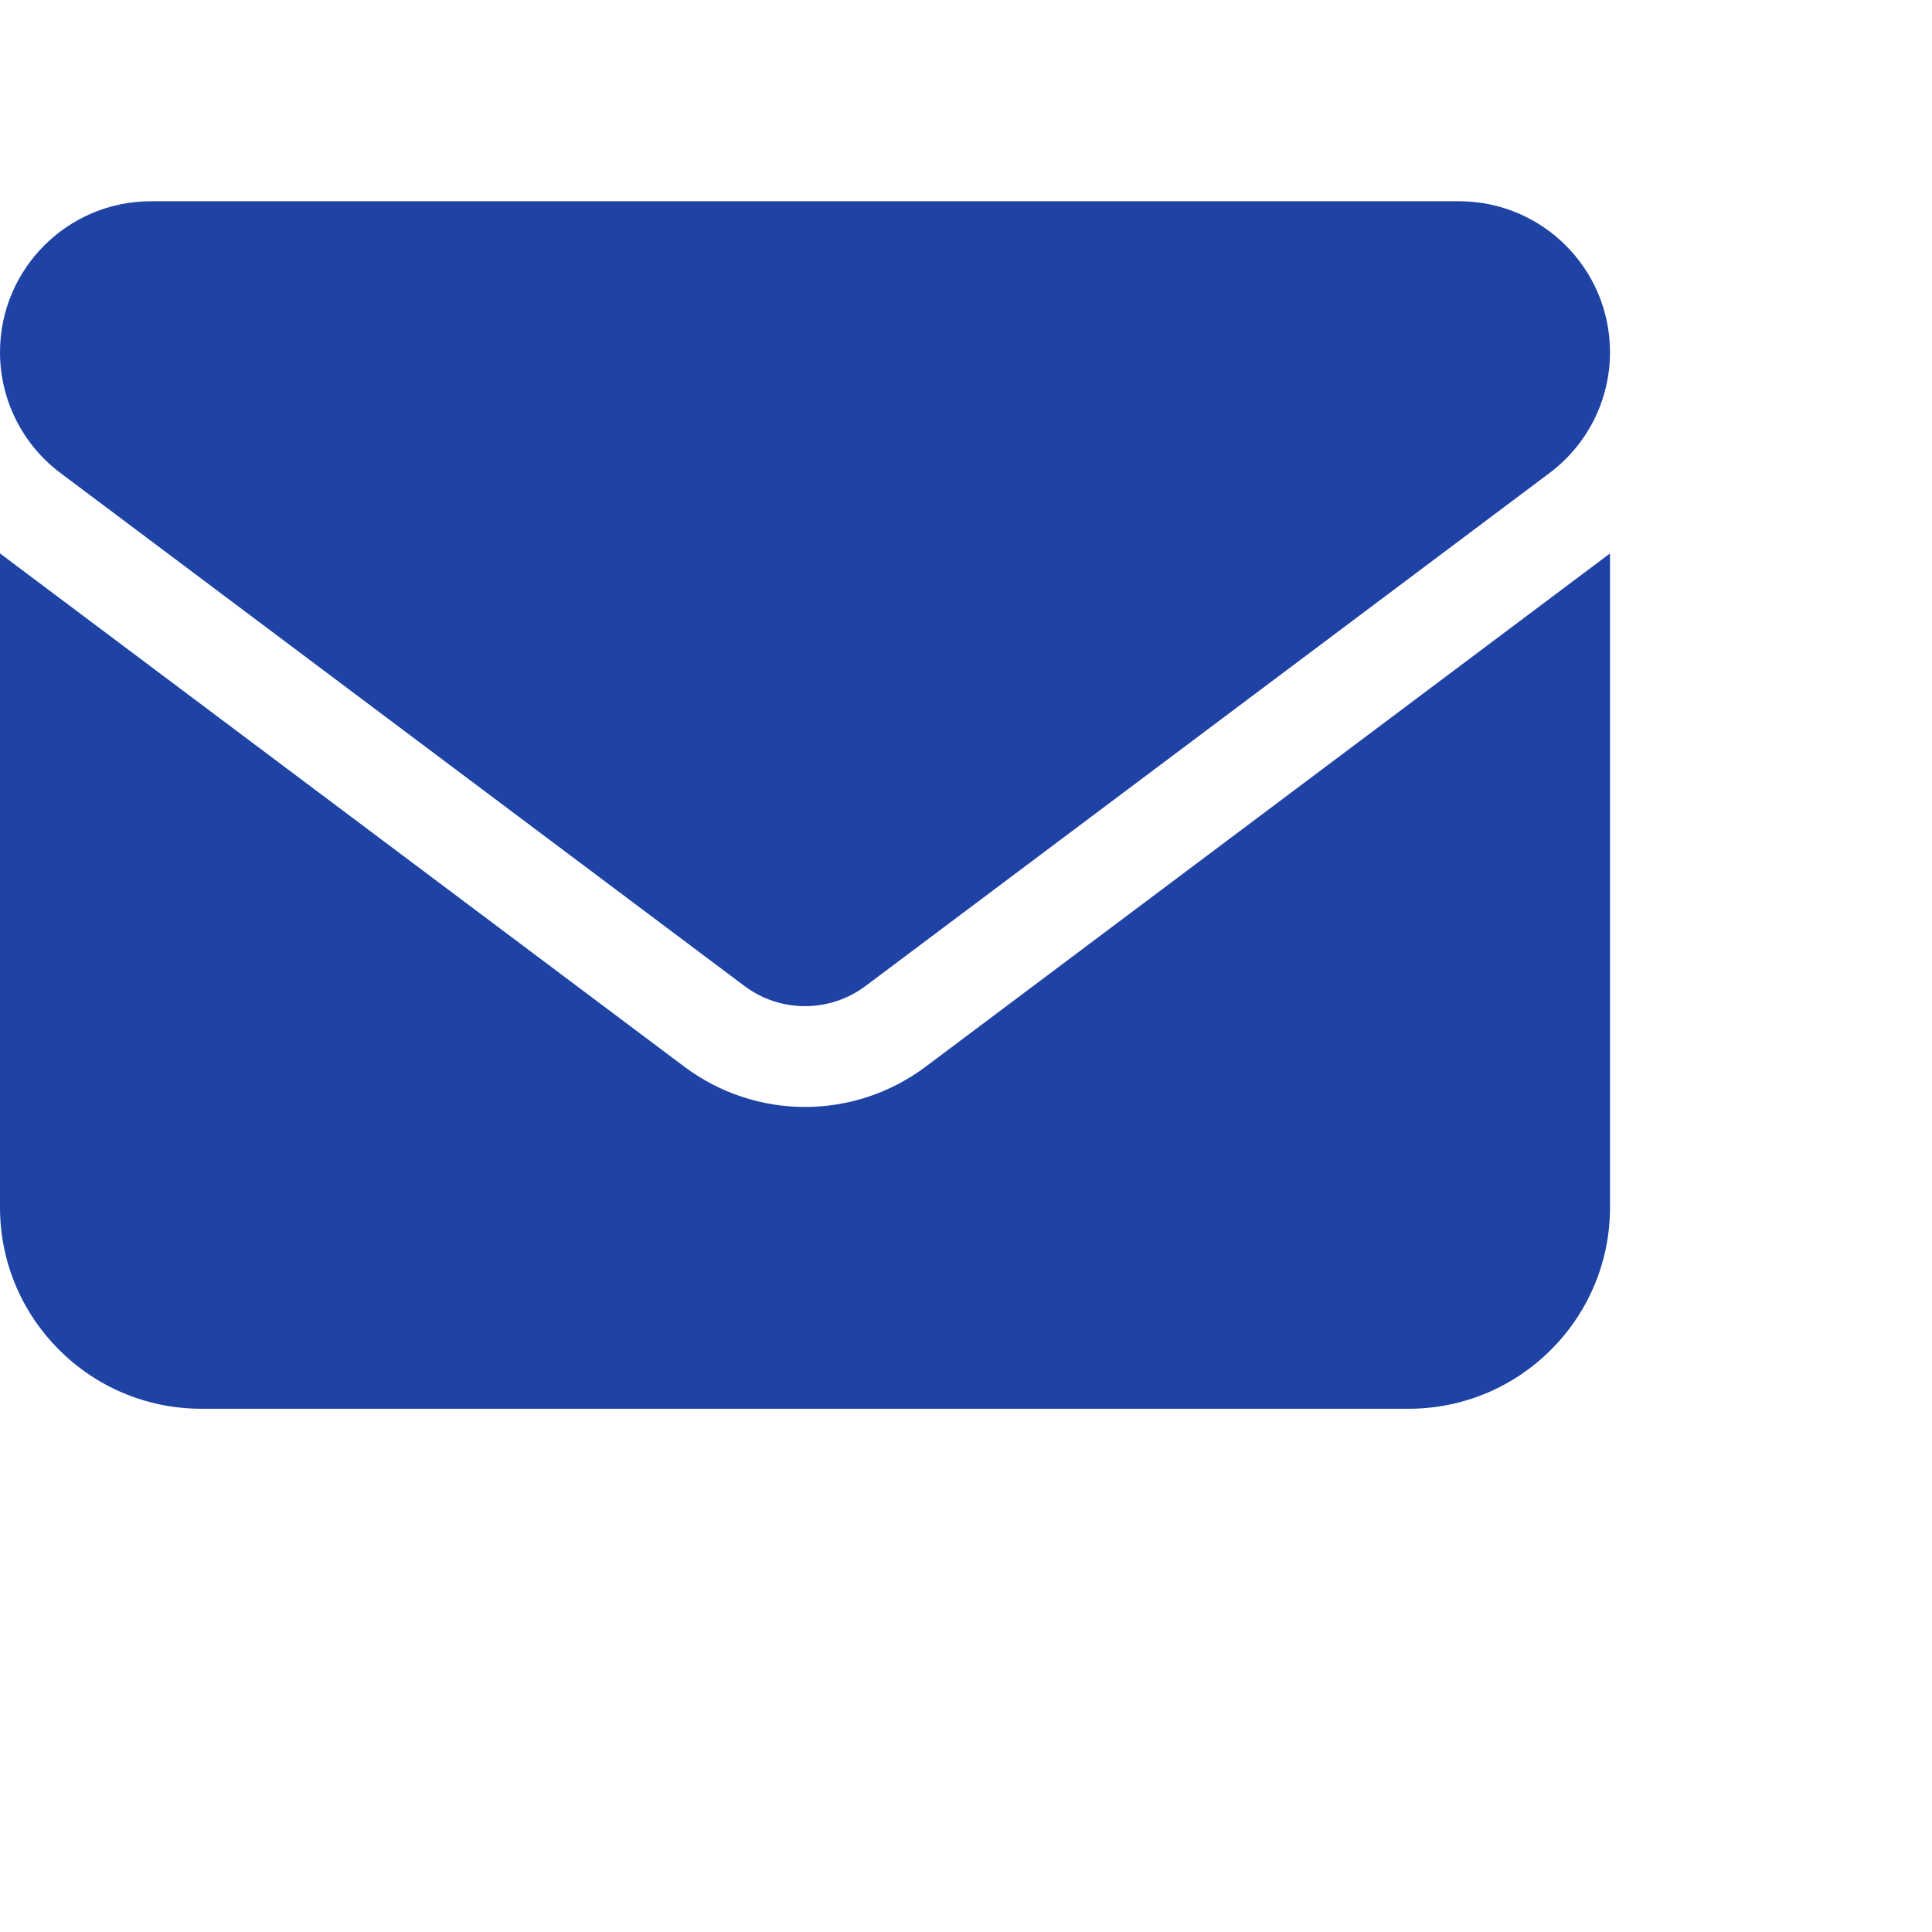 <svg width="24" height="24" viewBox="0 0 24 24" fill="none" xmlns="http://www.w3.org/2000/svg">
<path d="M1.875 2.5C0.84 2.5 0 3.34 0 4.375C0 4.965 0.277 5.52 0.75 5.875L9.25 12.25C9.695 12.582 10.305 12.582 10.75 12.25L19.25 5.875C19.723 5.52 20 4.965 20 4.375C20 3.34 19.16 2.5 18.125 2.5H1.875ZM0 6.875V15C0 16.379 1.121 17.5 2.5 17.5H17.5C18.879 17.5 20 16.379 20 15V6.875L11.5 13.25C10.609 13.918 9.391 13.918 8.5 13.25L0 6.875Z" fill="#1E43A5"/>
</svg>
